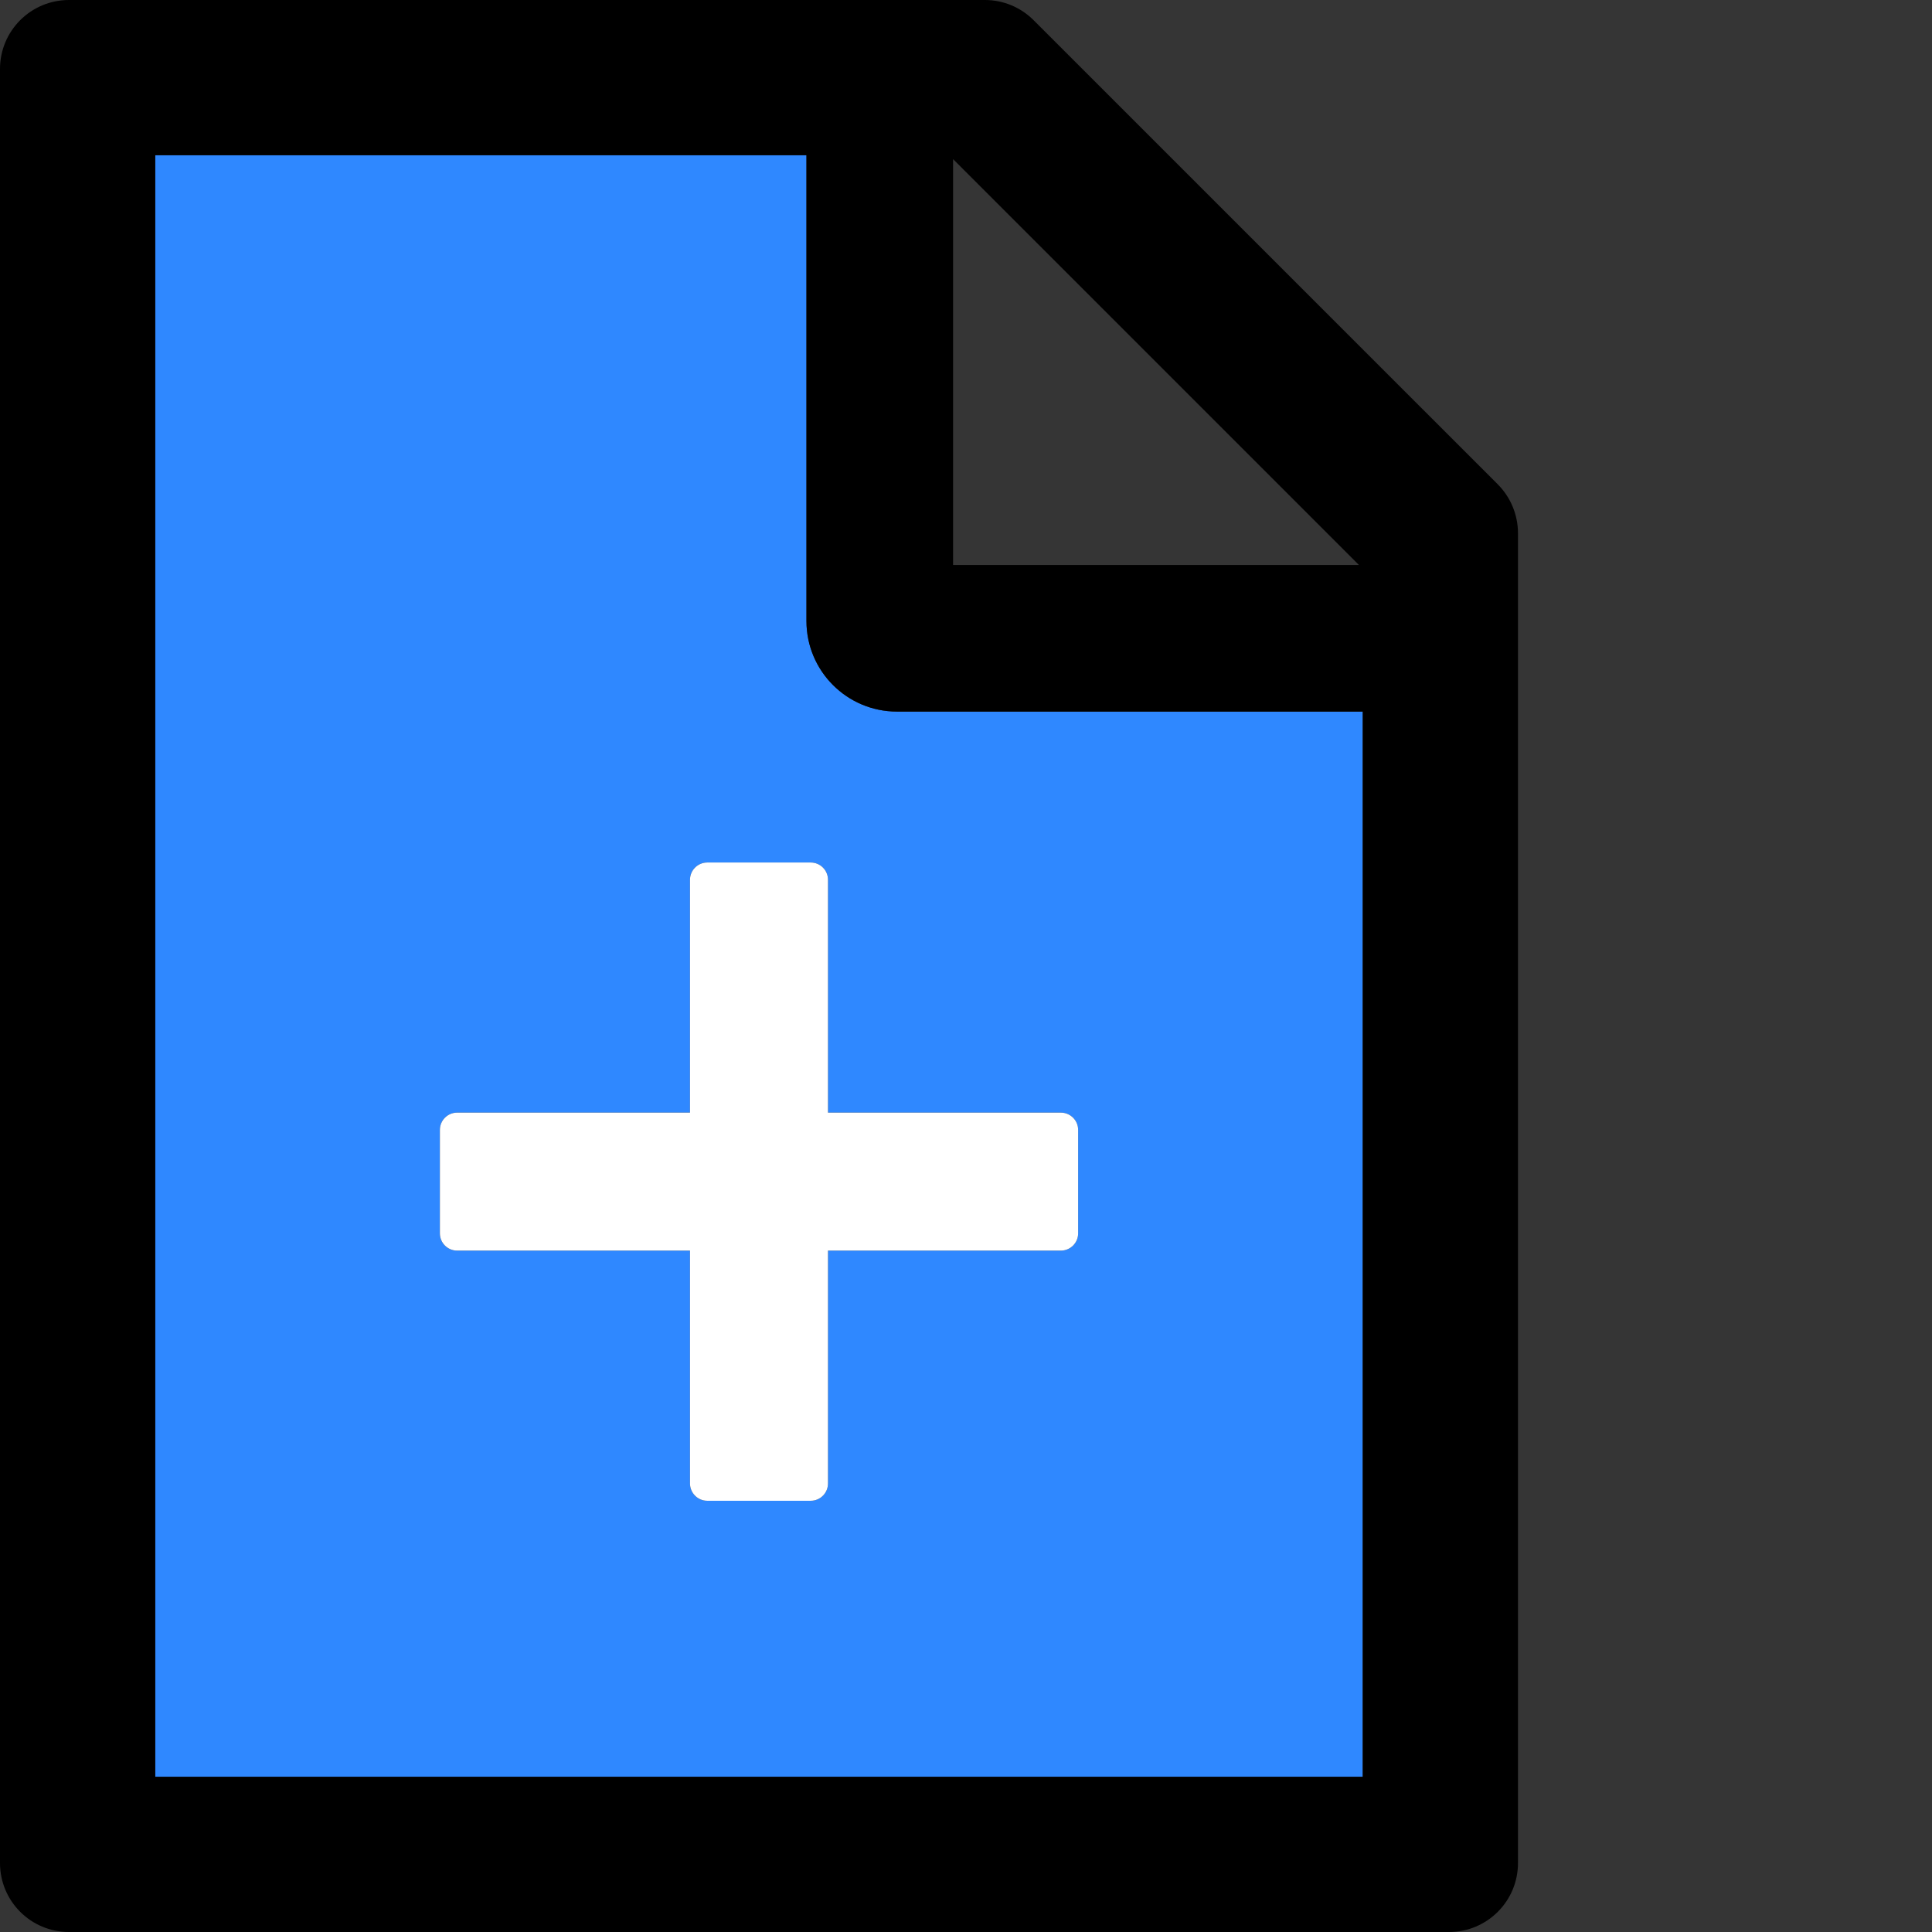 <svg width="48" height="48" viewBox="0 0 48 48" fill="none" xmlns="http://www.w3.org/2000/svg">
  <rect x="0" y="0" width="48" height="48" fill="#333333" stroke="none"/>
  <rect width="48" height="48" fill="white" fill-opacity="0.01"/>
  <path d="M20.036,15.429 L20.036,3.857 L3.857,3.857 L3.857,44.143 L33.857,44.143 L33.857,17.679 L22.286,17.679 C21.043,17.679 20.036,16.671 20.036,15.429 Z M26.786,28.071 L26.786,30.643 C26.786,30.879 26.593,31.071 26.357,31.071 L20.571,31.071 L20.571,36.857 C20.571,37.093 20.379,37.286 20.143,37.286 L17.571,37.286 C17.336,37.286 17.143,37.093 17.143,36.857 L17.143,31.071 L11.357,31.071 C11.121,31.071 10.929,30.879 10.929,30.643 L10.929,28.071 C10.929,27.836 11.121,27.643 11.357,27.643 L17.143,27.643 L17.143,21.857 C17.143,21.621 17.336,21.429 17.571,21.429 L20.143,21.429 C20.379,21.429 20.571,21.621 20.571,21.857 L20.571,27.643 L26.357,27.643 C26.593,27.643 26.786,27.836 26.786,28.071 Z" fill="#2F88FF"></path>
  <path d="M37.211,12.032 L25.682,0.504 C25.361,0.182 24.927,0 24.471,0 L1.714,0 C0.766,0 0,0.766 0,1.714 L0,46.286 C0,47.234 0.766,48 1.714,48 L36,48 C36.948,48 37.714,47.234 37.714,46.286 L37.714,13.248 C37.714,12.793 37.532,12.354 37.211,12.032 Z M23.679,3.954 L33.761,14.036 L23.679,14.036 L23.679,3.954 Z M33.857,44.143 L3.857,44.143 L3.857,3.857 L20.036,3.857 L20.036,15.429 C20.036,16.671 21.043,17.679 22.286,17.679 L33.857,17.679 L33.857,44.143 Z" fill="#000"></path>
  <path d="M20.571,21.857 C20.571,21.621 20.379,21.429 20.143,21.429 L17.571,21.429 C17.336,21.429 17.143,21.621 17.143,21.857 L17.143,27.643 L11.357,27.643 C11.121,27.643 10.929,27.836 10.929,28.071 L10.929,30.643 C10.929,30.879 11.121,31.071 11.357,31.071 L17.143,31.071 L17.143,36.857 C17.143,37.093 17.336,37.286 17.571,37.286 L20.143,37.286 C20.379,37.286 20.571,37.093 20.571,36.857 L20.571,31.071 L26.357,31.071 C26.593,31.071 26.786,30.879 26.786,30.643 L26.786,28.071 C26.786,27.836 26.593,27.643 26.357,27.643 L20.571,27.643 L20.571,21.857 Z" fill="#FFF"></path>
</svg>
